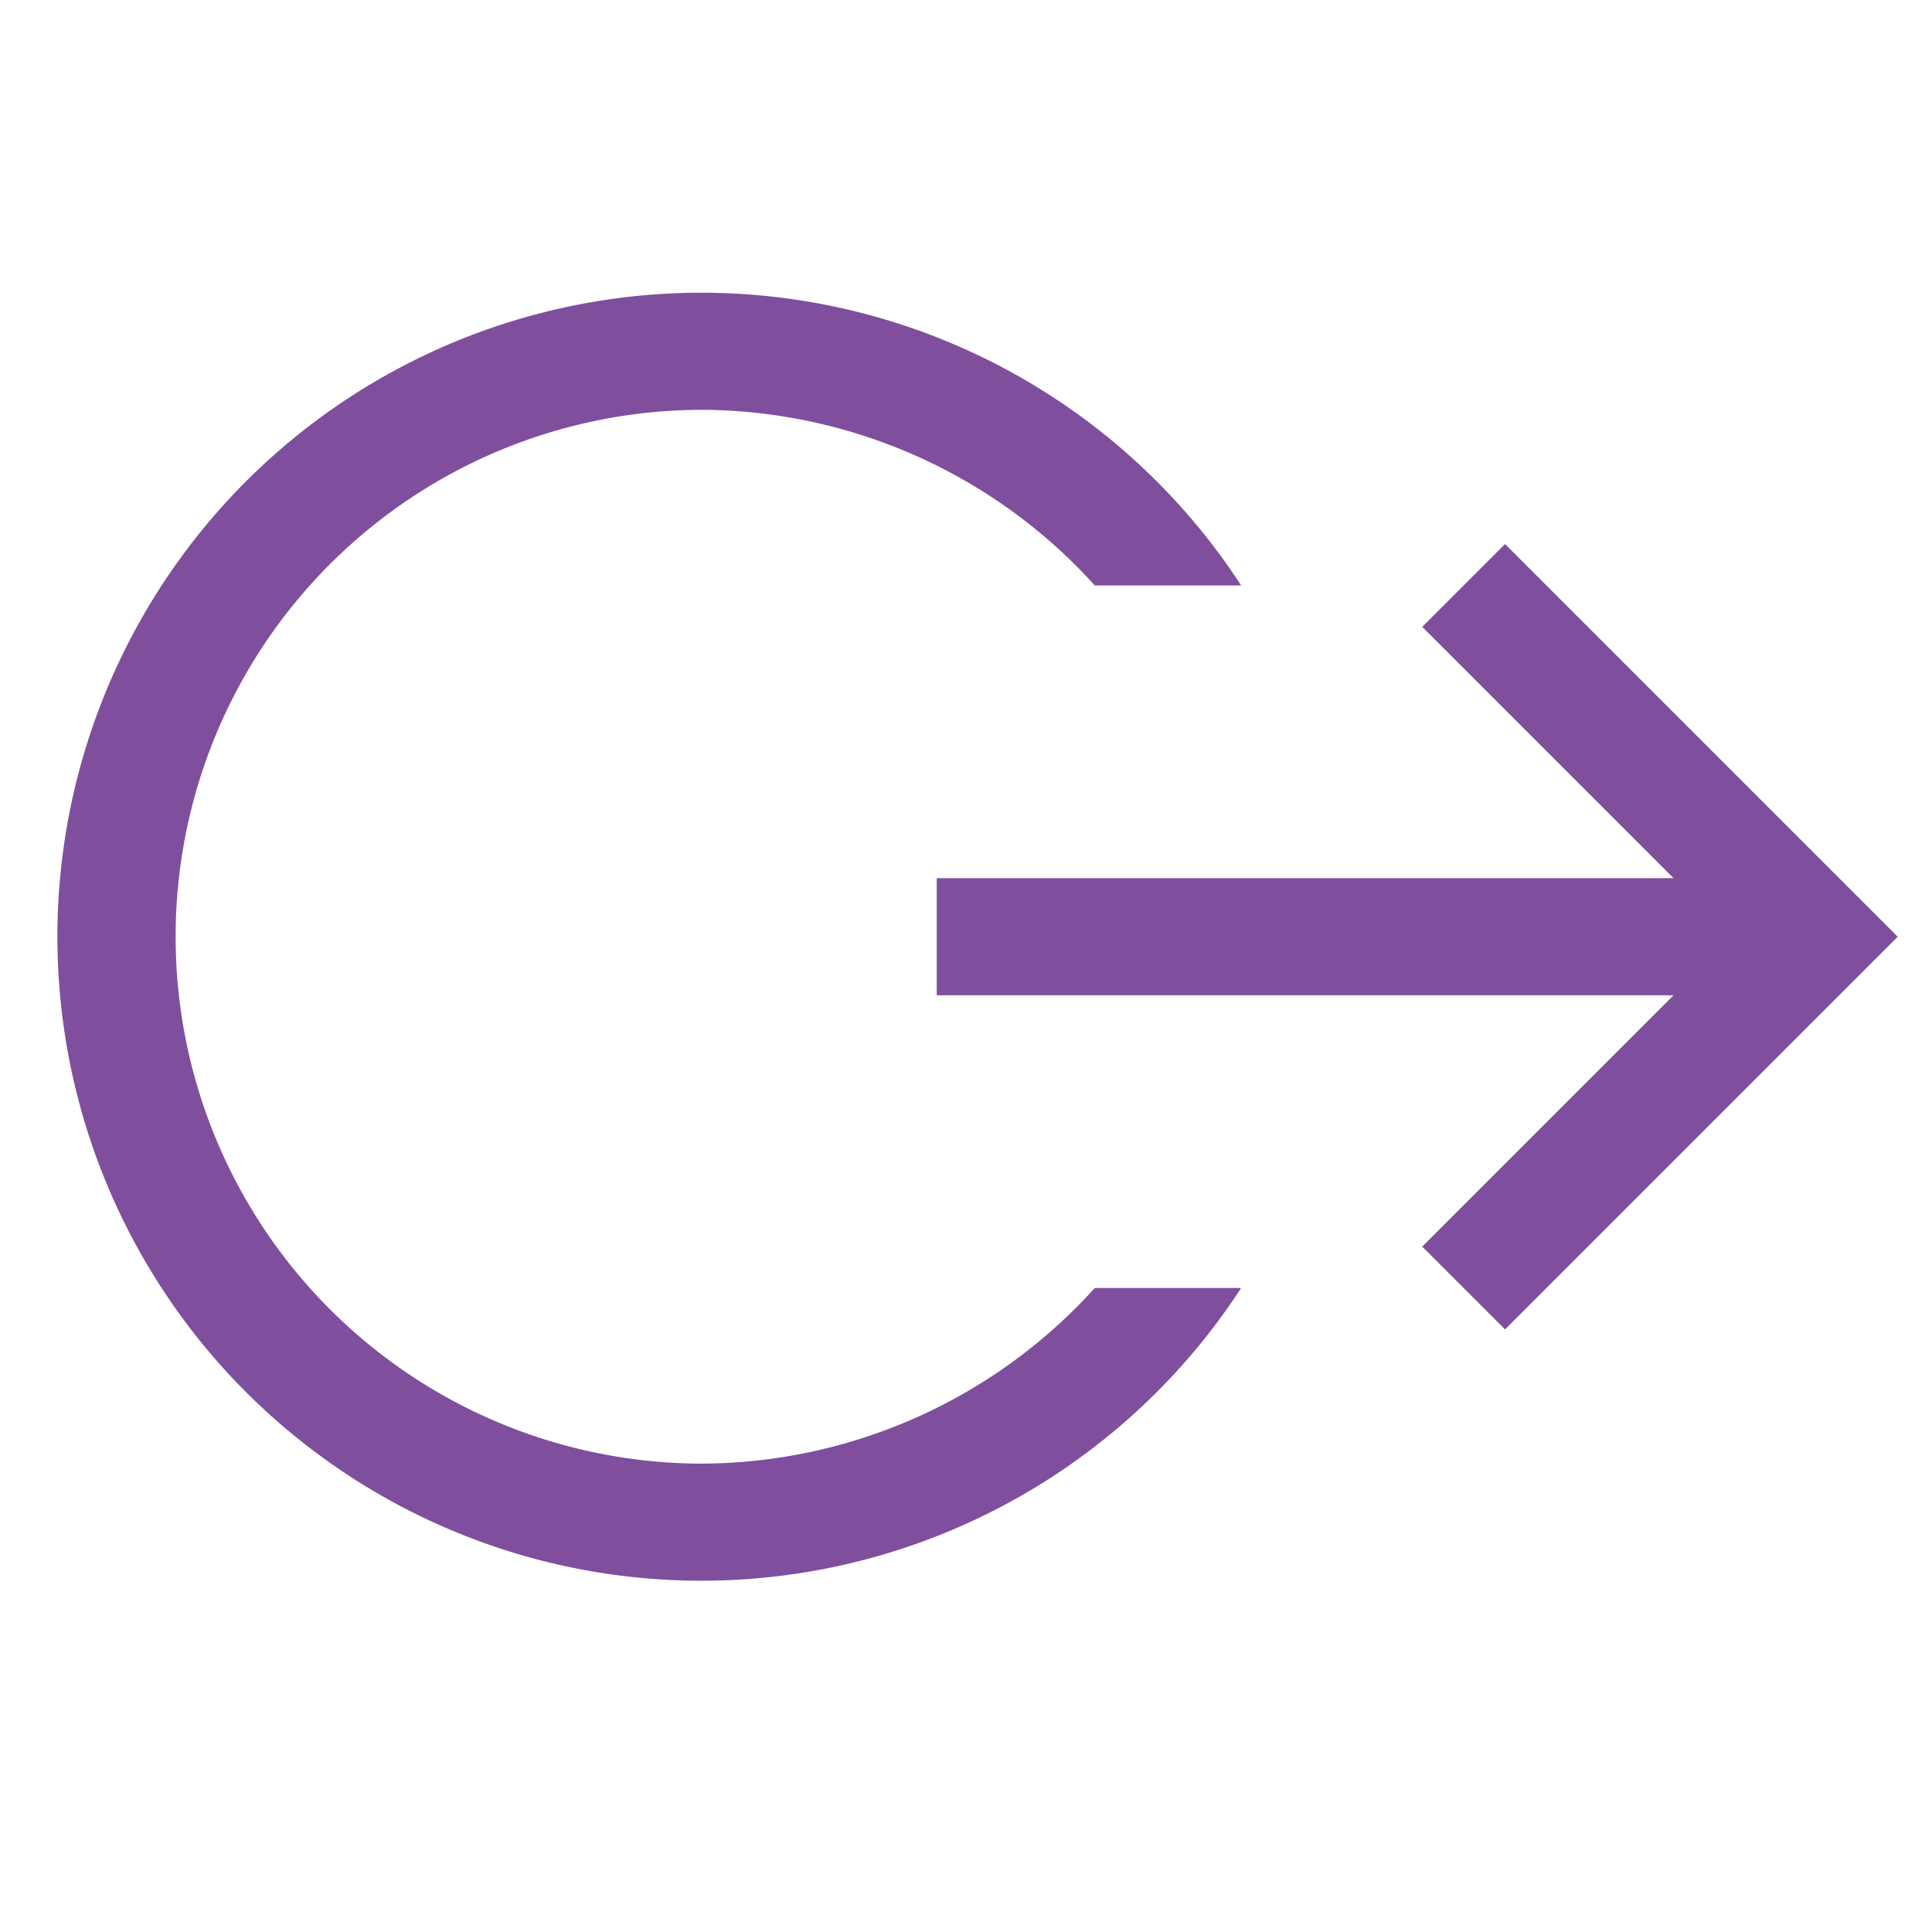 <svg xmlns="http://www.w3.org/2000/svg" width="33" height="33" viewBox="0 0 33 33"><title>Features-223v2-33x33</title><g id="Layer_2" data-name="Layer 2"><g id="Features"><path d="M18.7,22A9.1,9.1,0,0,1,12,25,9,9,0,0,1,12,7a9.1,9.1,0,0,1,6.7,3h2.5a11,11,0,1,0,0,12Z" fill="#7f4f9e"/><rect x="16" y="15" width="15" height="2" fill="#7f4f9e"/><polyline points="25 22 31 16 25 10" fill="none" stroke="#7f4f9e" stroke-miterlimit="10" stroke-width="2"/><rect width="33" height="33" fill="none"/></g></g></svg>